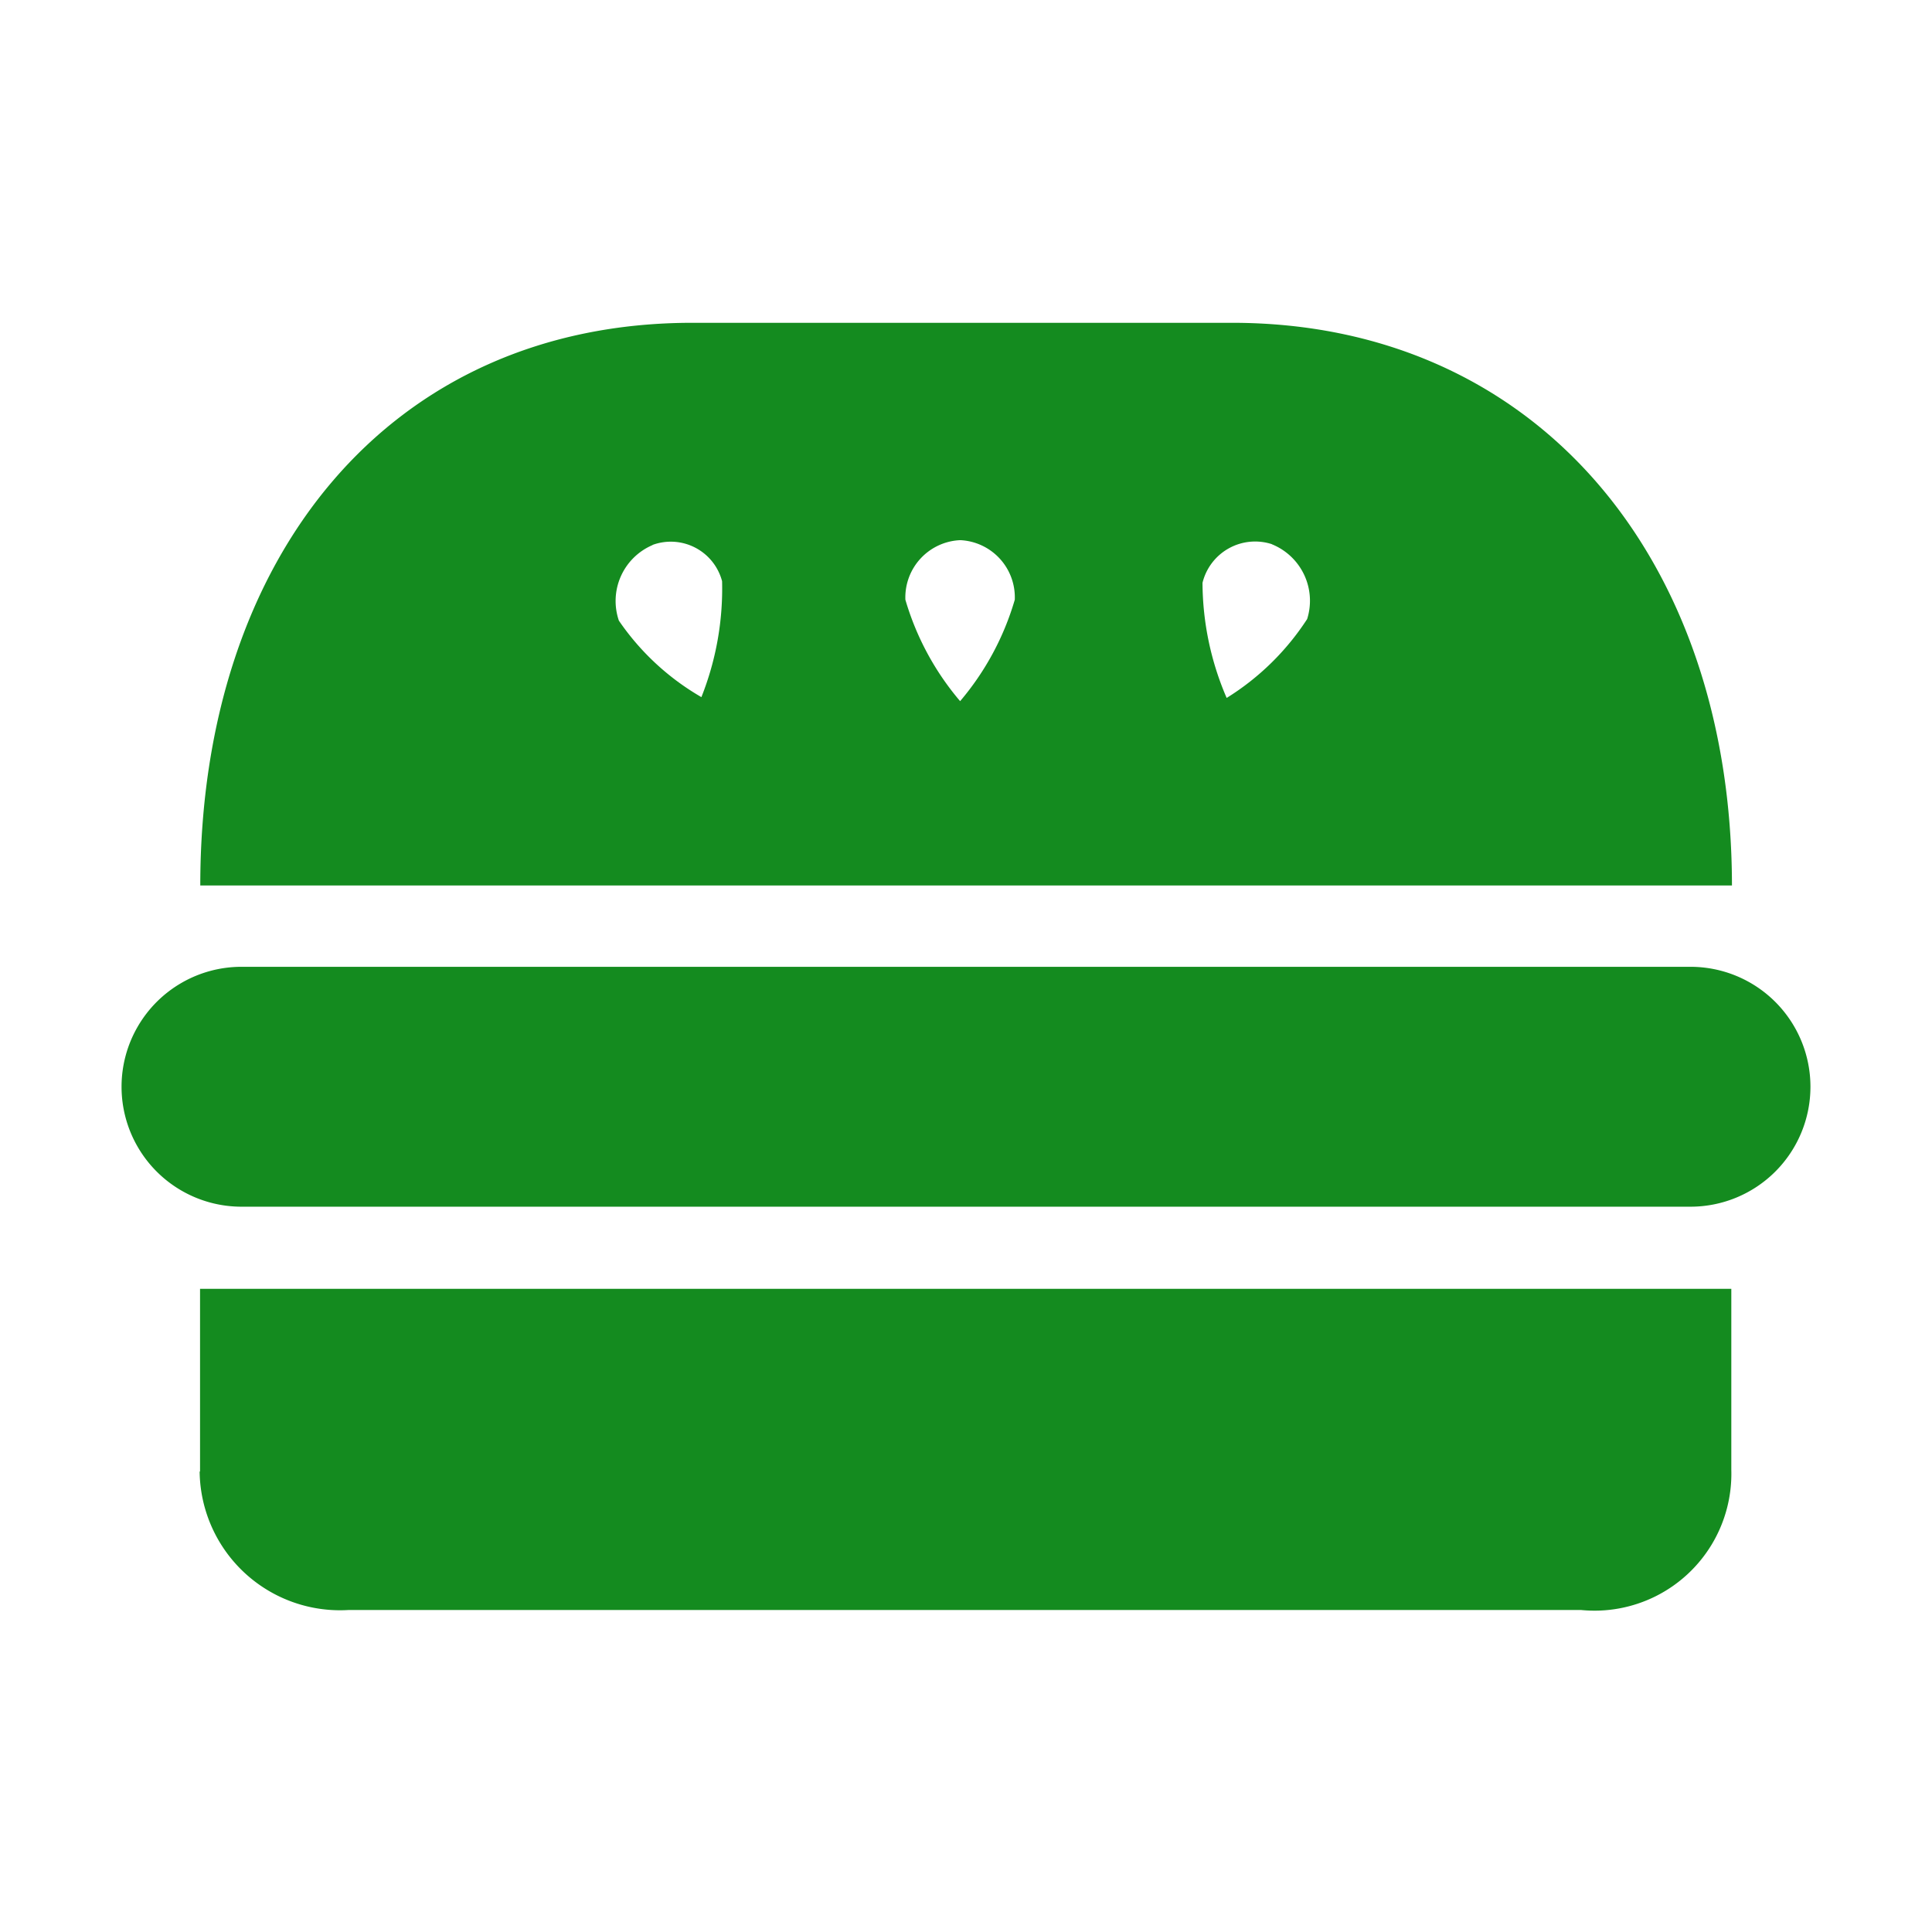 <svg xmlns="http://www.w3.org/2000/svg" width="24" height="24" viewBox="0 0 24 24">
  <defs>
    <style>
      .cls-1 {
        fill: #148b1f;
        fill-rule: evenodd;
      }
    </style>
  </defs>
  <path id="b" class="cls-1" d="M340.5,4444.01H322.5a1.49,1.49,0,1,0,0,2.98H340.5A1.49,1.49,0,1,0,340.5,4444.01Zm-5.7-8H328.1c-3.753,0-6.112,2.9-6.112,6.99h19.027C341.012,4438.91,338.558,4436.01,334.805,4436.01Zm-3.373,2.7a0.711,0.711,0,0,1,.679.74,3.425,3.425,0,0,1-.679,1.26,3.423,3.423,0,0,1-.68-1.26A0.712,0.712,0,0,1,331.432,4438.71Zm3.87,0.05a0.757,0.757,0,0,1,.441.93,3.209,3.209,0,0,1-1,.98,3.639,3.639,0,0,1-.3-1.43A0.673,0.673,0,0,1,335.3,4438.76Zm-7.693.01a0.659,0.659,0,0,1,.866.45,3.651,3.651,0,0,1-.257,1.44,3.15,3.15,0,0,1-1.025-.95A0.755,0.755,0,0,1,327.609,4438.77Zm-5.624,11.51a1.744,1.744,0,0,0,1.851,1.72h15.309a1.7,1.7,0,0,0,1.867-1.74v-2.25H321.985v2.27Z" transform="translate(-319.5 -4432)"/>
</svg>
